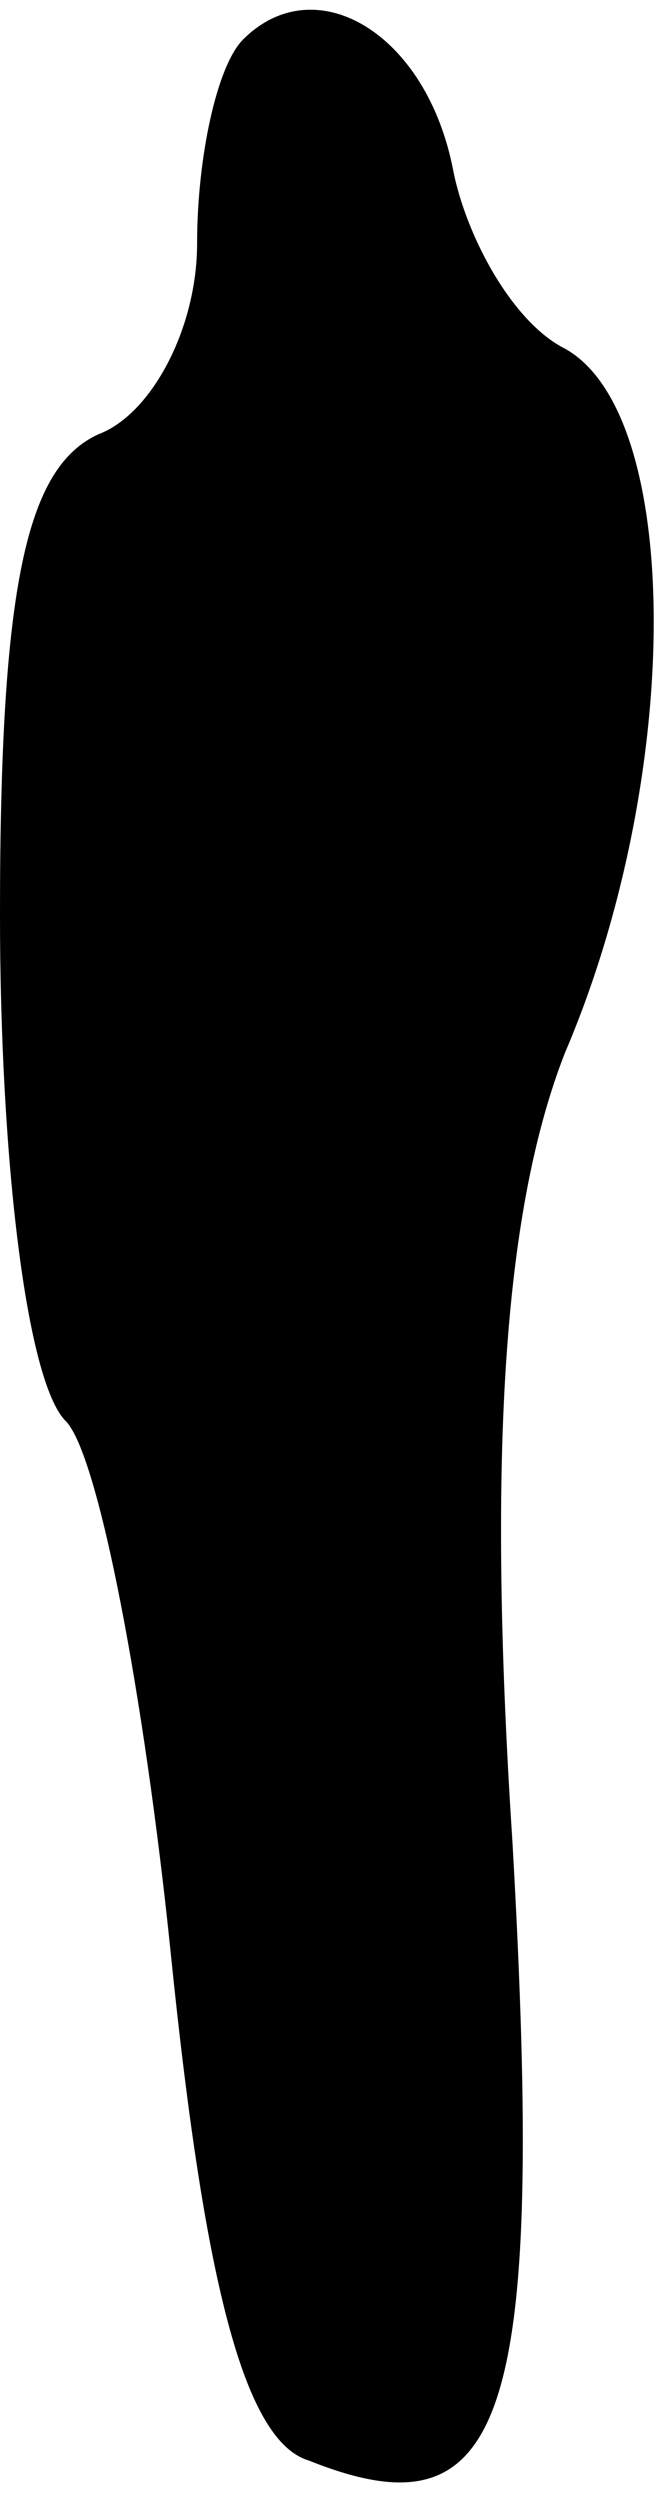 <?xml version="1.0" standalone="no"?>
<!DOCTYPE svg PUBLIC "-//W3C//DTD SVG 20010904//EN"
 "http://www.w3.org/TR/2001/REC-SVG-20010904/DTD/svg10.dtd">
<svg version="1.0" xmlns="http://www.w3.org/2000/svg"
 width="10pt" height="38pt" viewBox="0 0 10 38"
 preserveAspectRatio="xMidYMid meet">
<g transform="translate(0,38) scale(0.1,-0.1)"
fill="#000000" stroke="none">
<path fill="#000000" stroke="none" d="M37 374 c-4 -4 -7 -18 -7 -31 0 -13 -7
-26 -15 -29 -11 -5 -15 -23 -15 -73 0 -37 4 -71 10 -77 5 -5 12 -42 16 -81 5
-49 11 -74 21 -77 30 -12 36 6 31 94 -4 61 -1 97 8 120 18 42 18 97 0 107 -8
4 -15 17 -17 27 -4 21 -21 31 -32 20z"/>
</g>
</svg>
